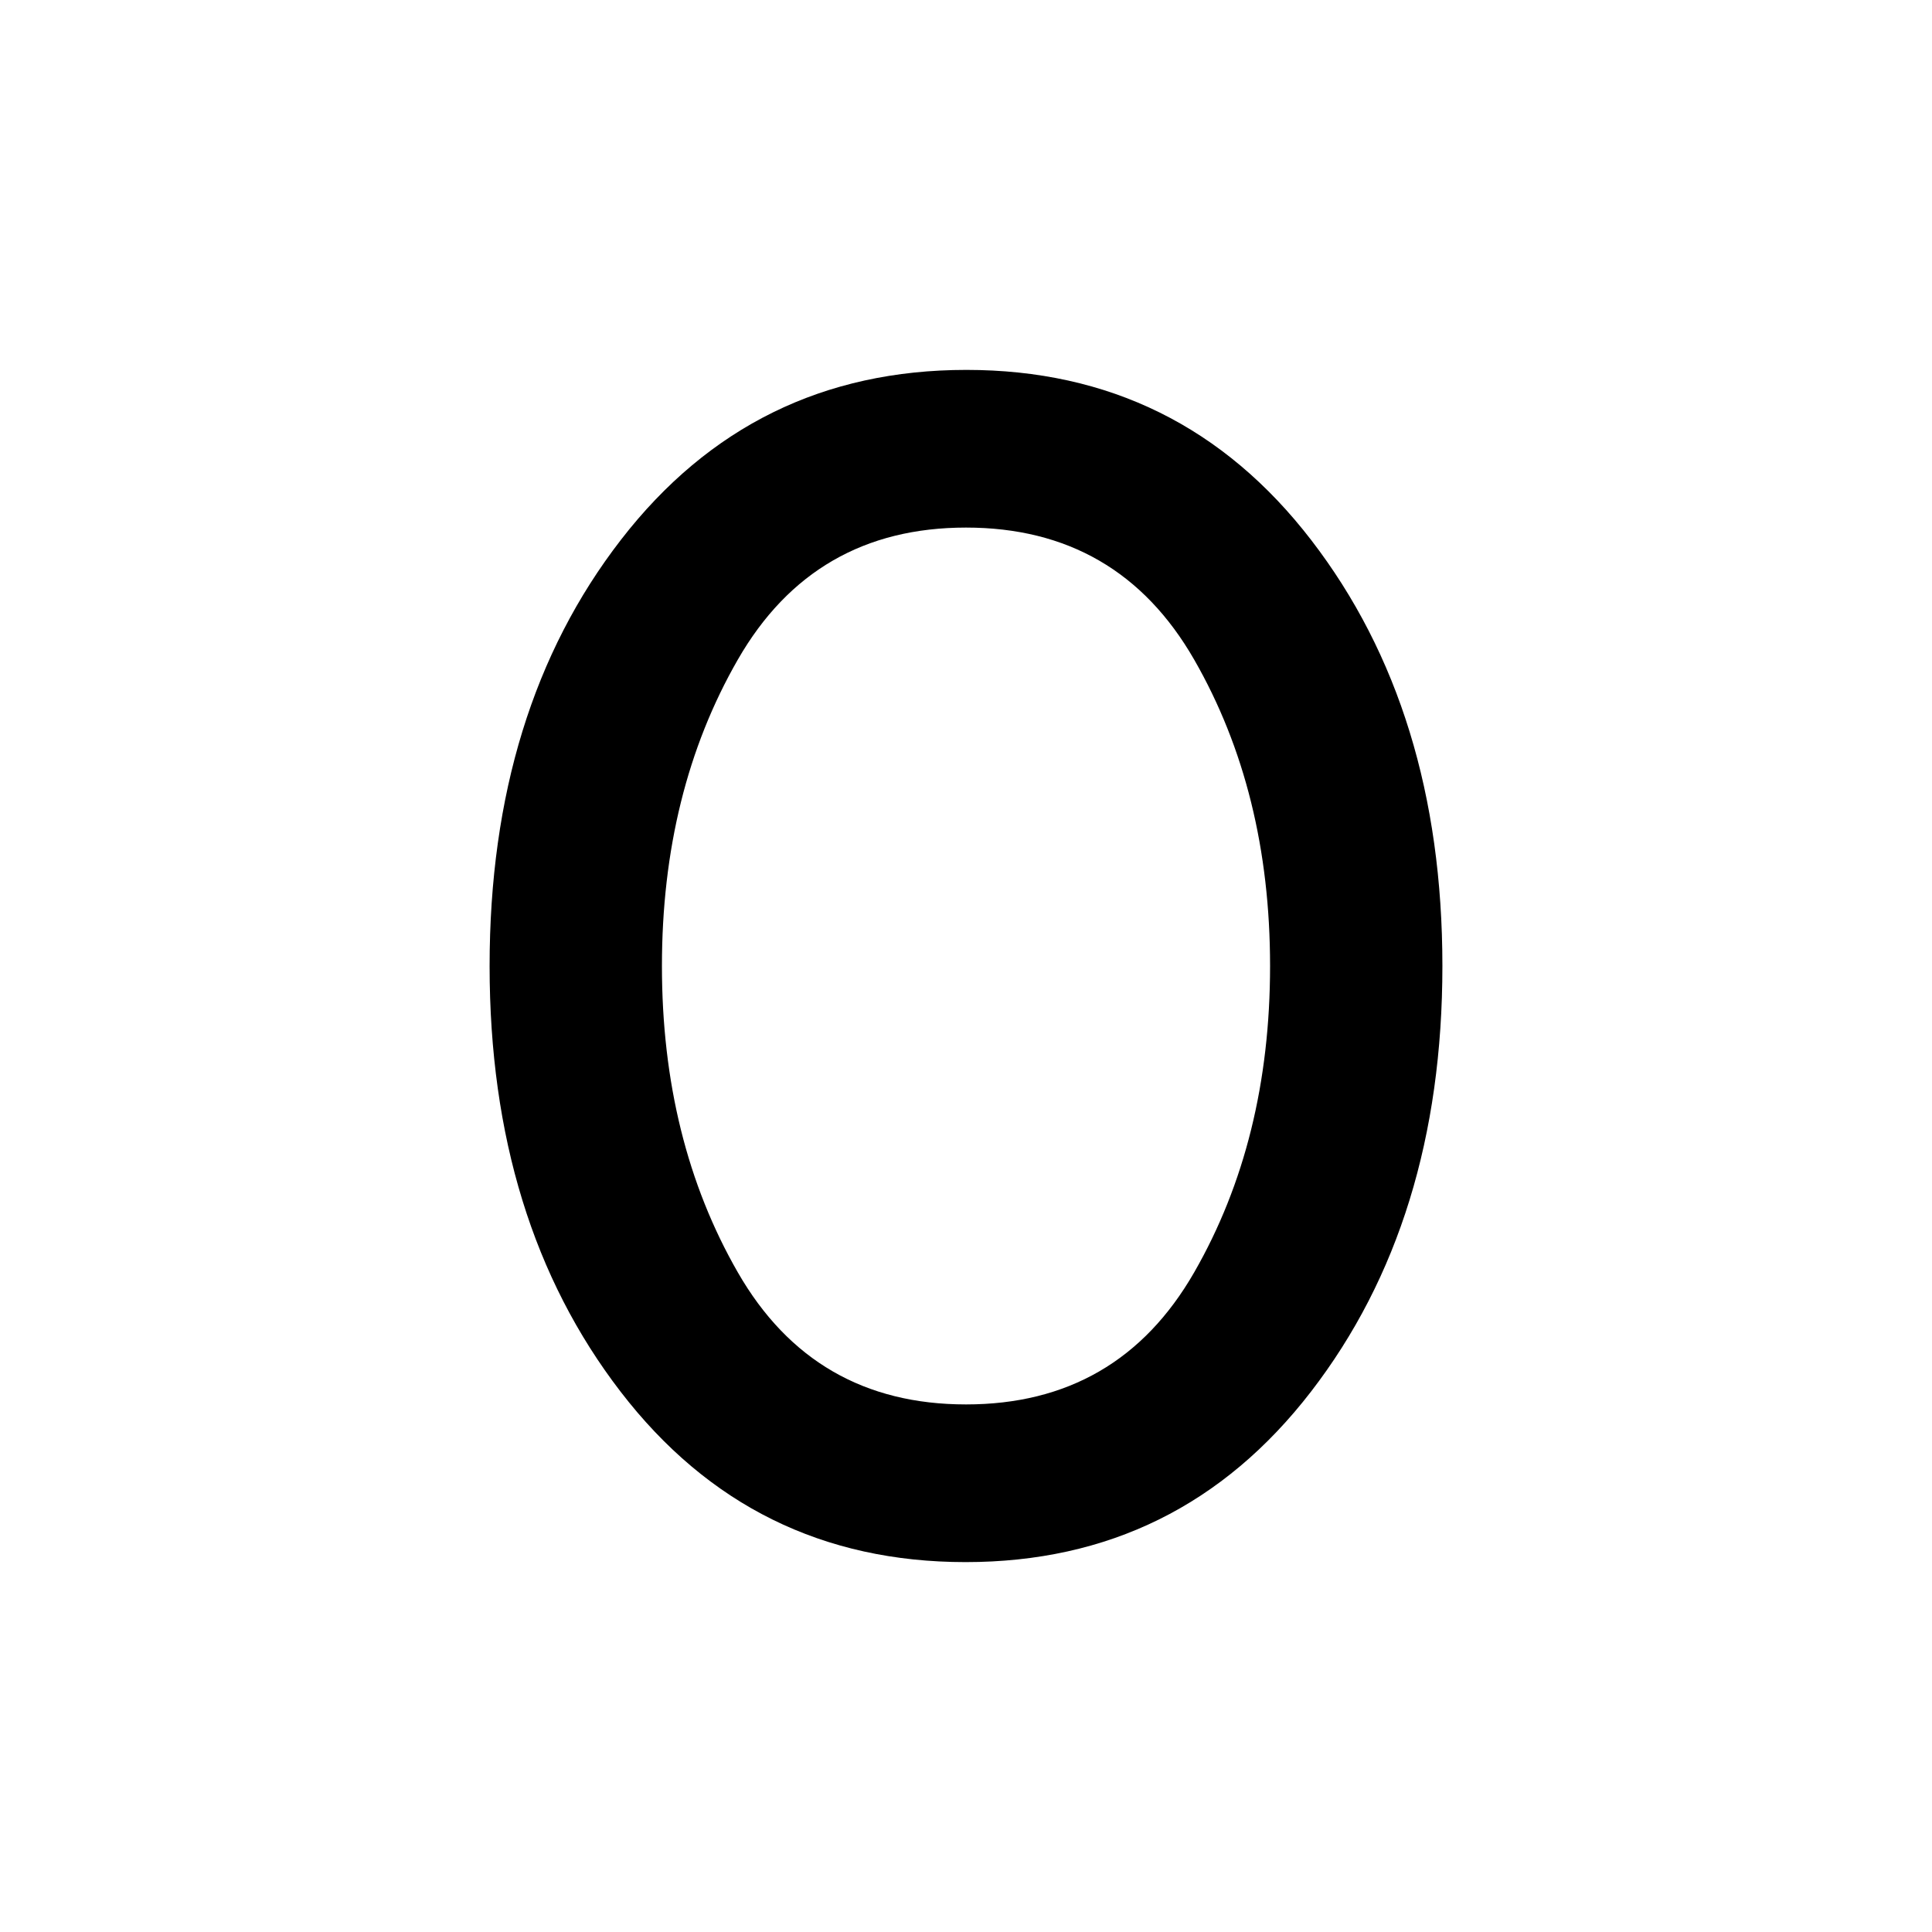 <svg xmlns="http://www.w3.org/2000/svg" height="48" viewBox="0 -960 960 960" width="48"><path d="M479.81-183.8q-106.29 0-171.41-84.64-65.12-84.63-65.12-211.52 0-127.51 65.31-211.88 65.31-84.36 171.6-84.36 106.29 0 171.41 84.64 65.12 84.63 65.12 211.52 0 126.89-65.31 211.56-65.31 84.68-171.6 84.68Zm.19-78.35q75.68 0 113.39-65.63 37.7-65.63 37.7-152.22t-37.7-152.22Q555.68-697.85 480-697.85t-113.39 65.63q-37.7 65.63-37.7 152.22t37.7 152.22q37.71 65.63 113.39 65.63Z"/></svg>